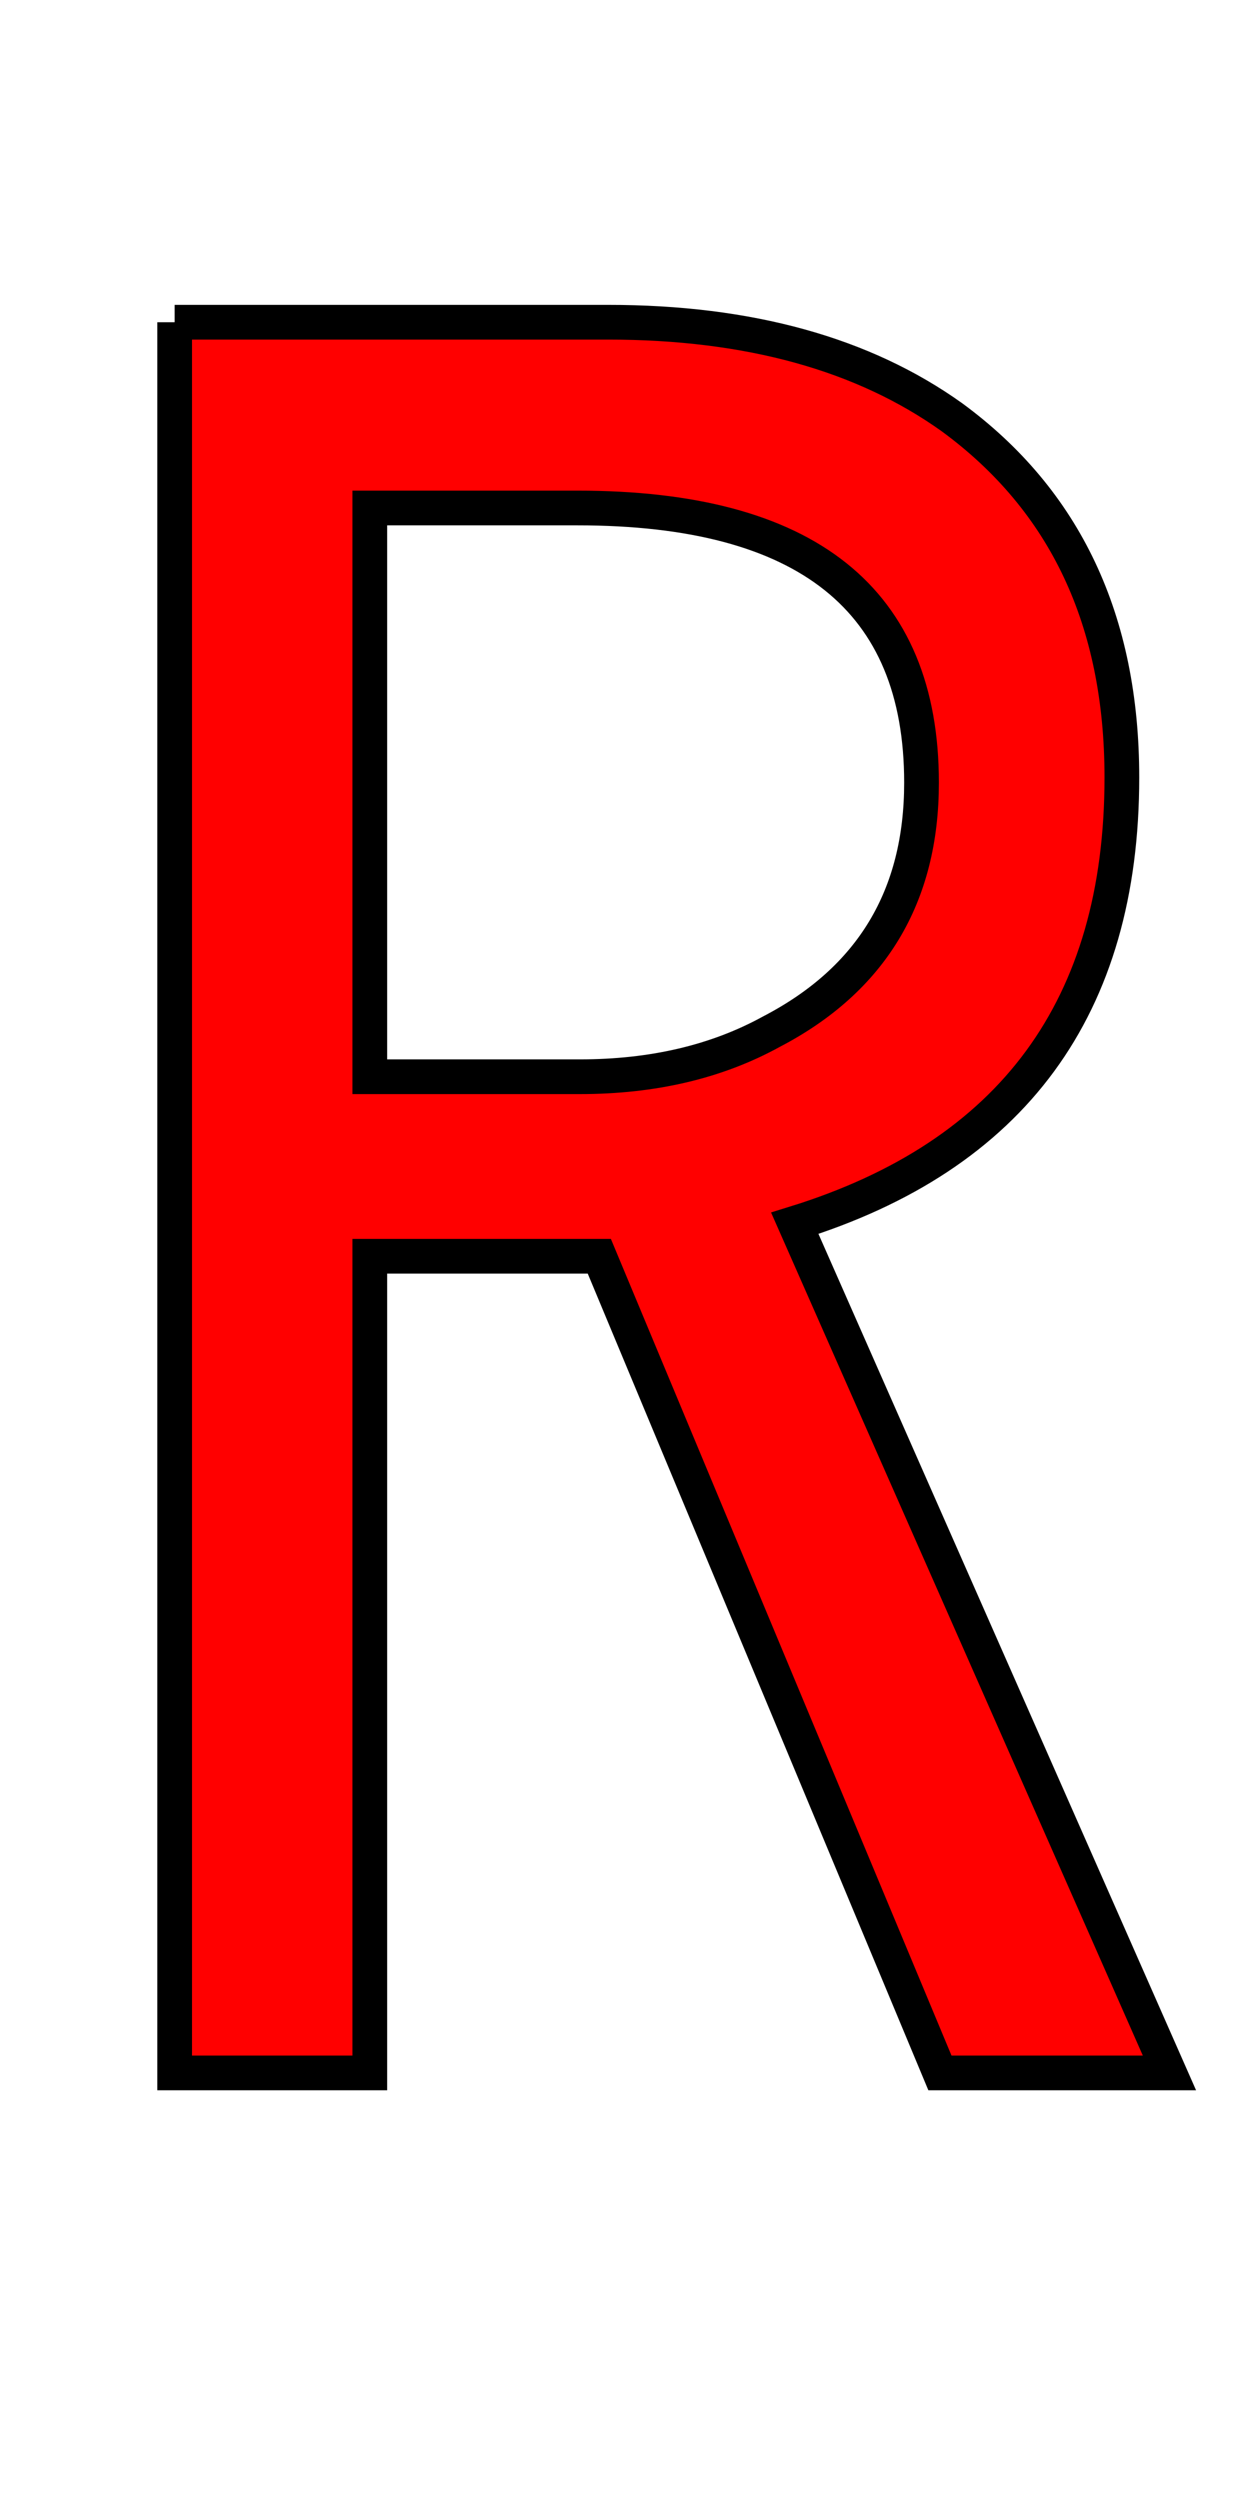 <svg xmlns="http://www.w3.org/2000/svg" xmlns:xlink="http://www.w3.org/1999/xlink" width="36" height="72"><path fill="red" stroke="black" d="M5.03 9.28L17.51 9.28Q23.59 9.28 27.42 12.02Q32.31 15.61 32.31 22.39Q32.31 32.31 22.89 35.23L33.68 59.70L27.07 59.70L17.26 36.18L10.65 36.18L10.65 59.70L5.03 59.70L5.03 9.28M10.65 14.63L10.65 31.01L16.70 31.01Q19.86 31.01 22.22 29.71Q26.54 27.46 26.54 22.54Q26.54 14.63 16.63 14.63L10.65 14.63Z"/></svg>